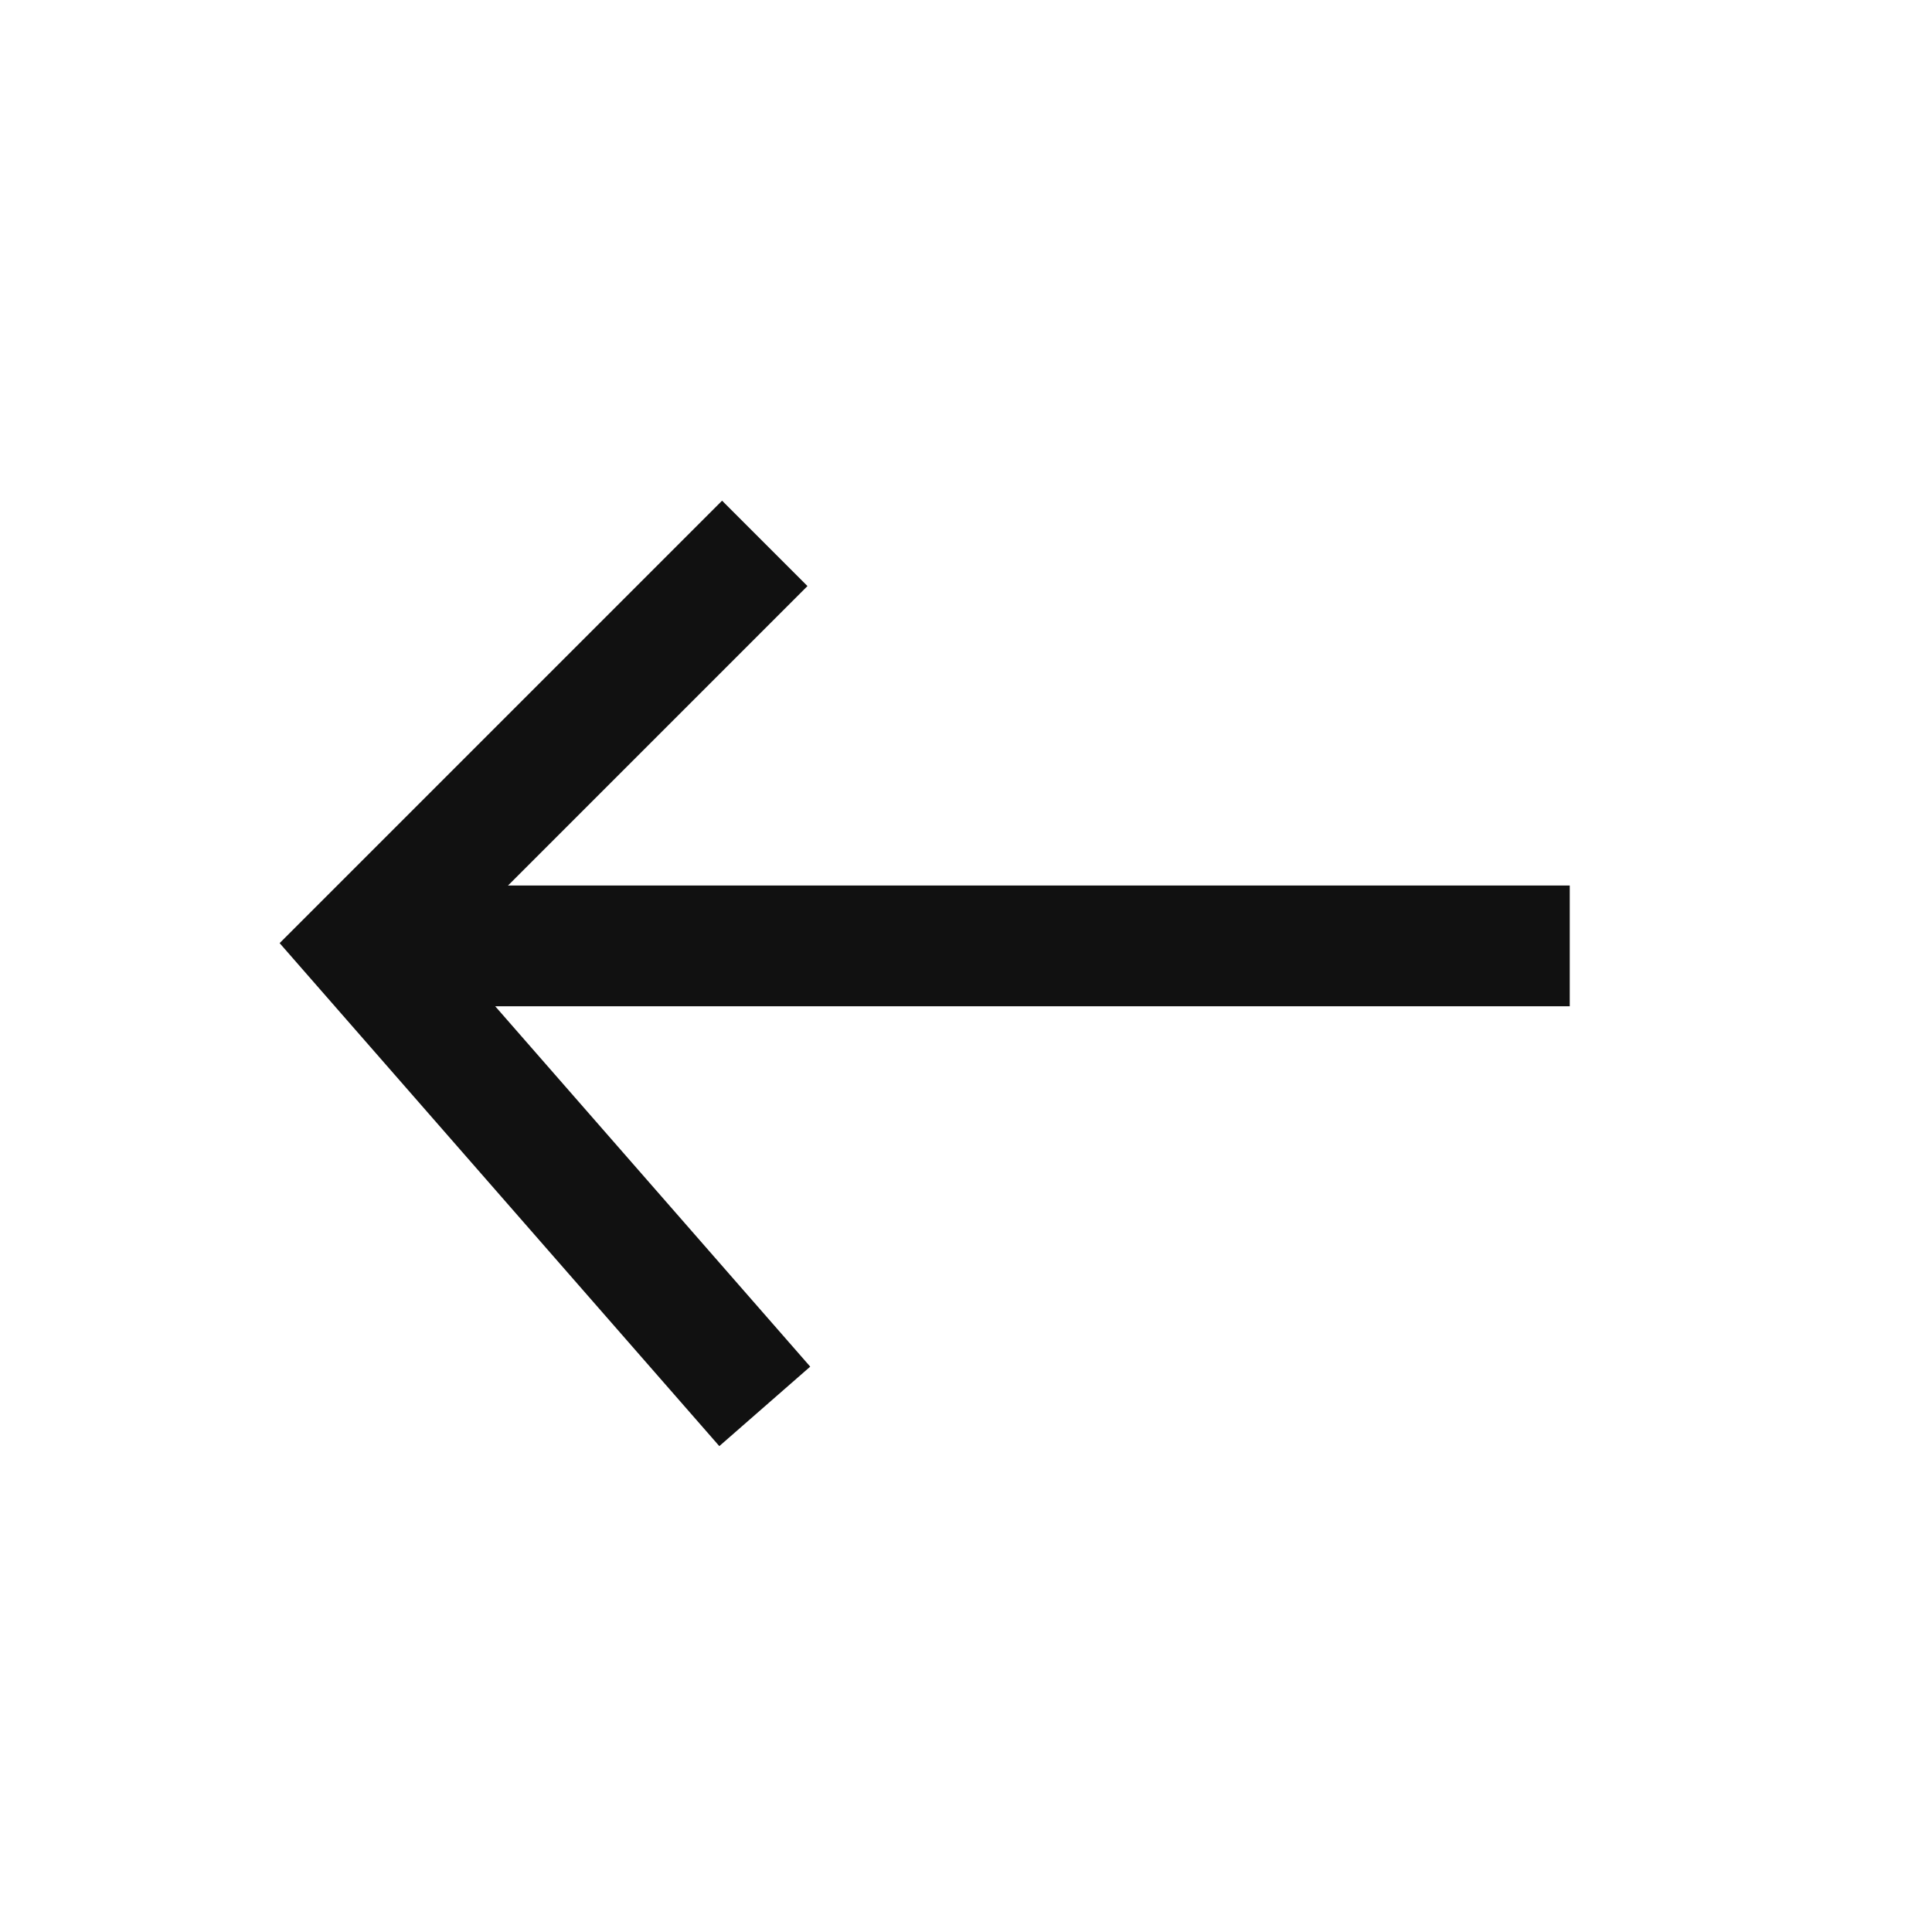 <svg id="baseline-keyboard_backspace-24px" xmlns="http://www.w3.org/2000/svg" width="32" height="32" viewBox="0 0 32 32">
  <path id="패스_1419" data-name="패스 1419" d="M0,0H32V32H0Z" fill="none"/>
  <g id="그룹_447" data-name="그룹 447" transform="translate(18 -40)">
    <path id="패스_6343" data-name="패스 6343" d="M-5.333,49-12,55.667l6.667,7.627" transform="translate(0 0)" fill="none" stroke="#111" stroke-width="2"/>
    <path id="패스_6344" data-name="패스 6344" d="M-12,57H8" transform="translate(0 -1.333)" fill="none" stroke="#111" stroke-width="2"/>
  </g>
</svg>
